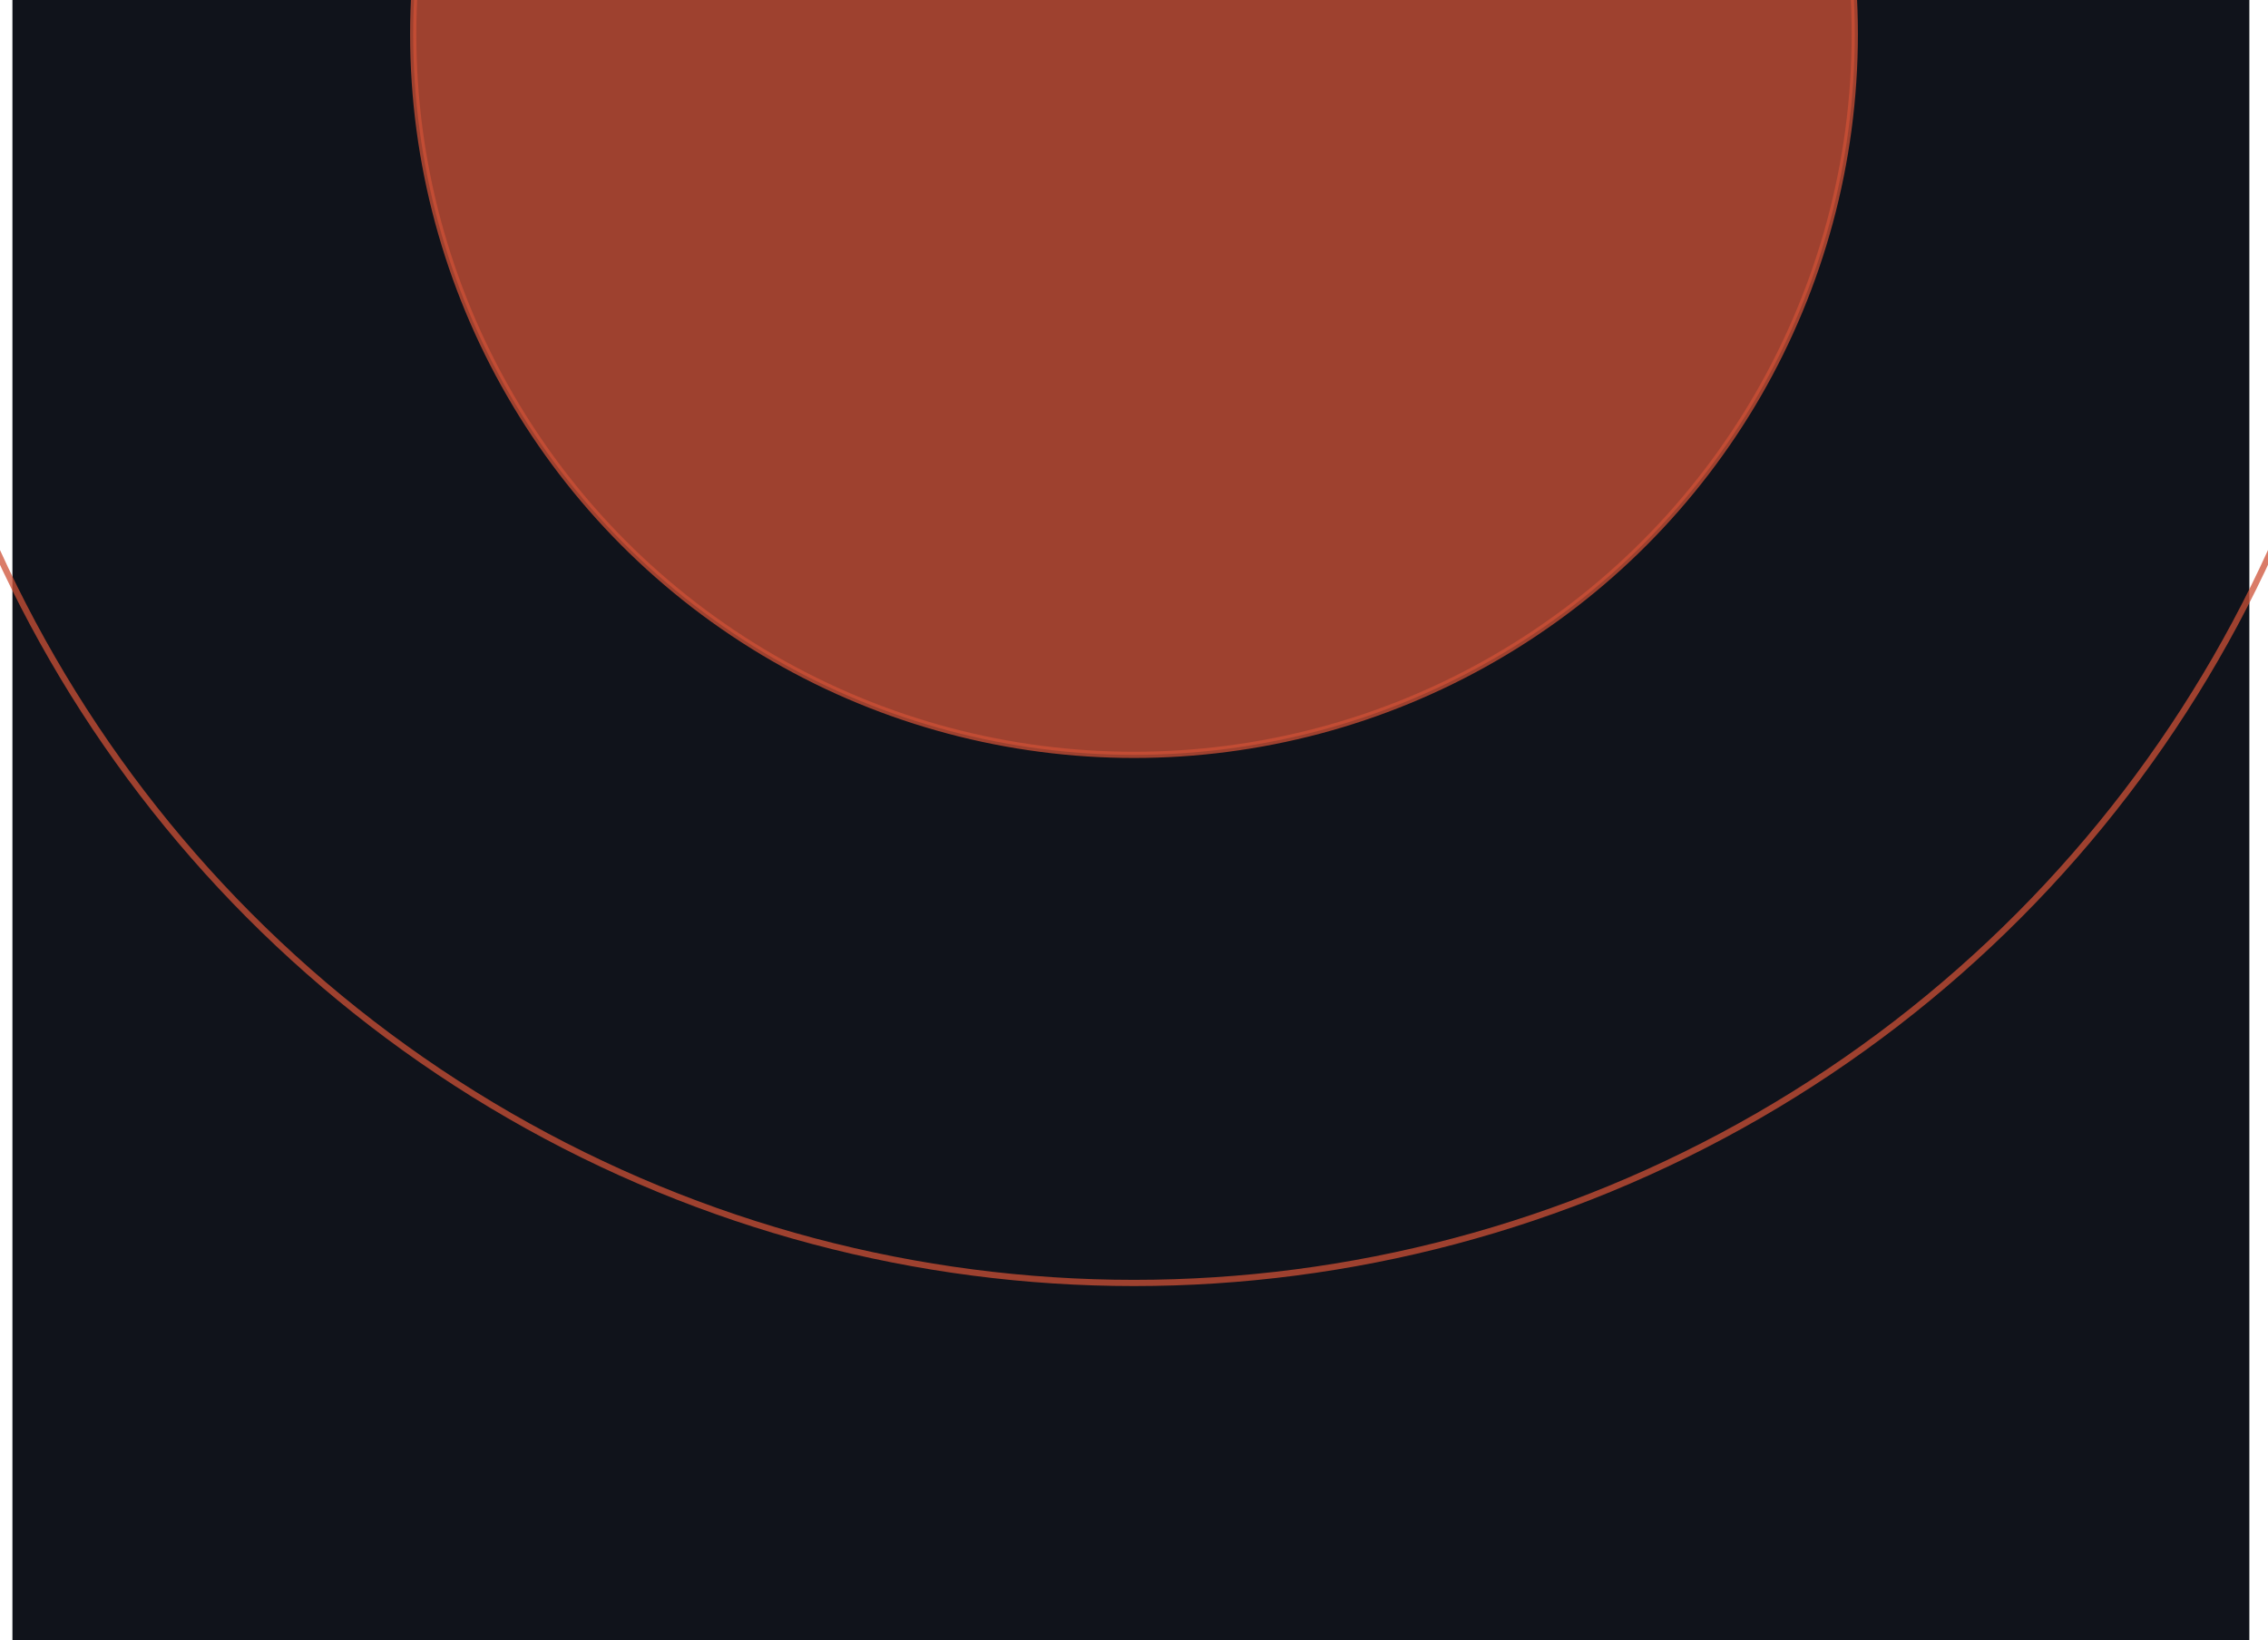 <svg width="365" height="264" viewBox="0 0 365 264" fill="none" xmlns="http://www.w3.org/2000/svg">
<g clip-path="url(#clip0_435_8500)">
<rect x="2" width="360" height="264" fill="#10131B"/>
<circle opacity="0.75" cx="182.5" cy="5.5" r="201" stroke="#CD5036"/>
<circle opacity="0.75" cx="182.5" cy="5.5" r="116" fill="#CD5036" stroke="#CD5036"/>
</g>
<defs>
<clipPath id="clip0_435_8500">
<rect width="365" height="264" fill="white"/>
</clipPath>
</defs>
</svg>
